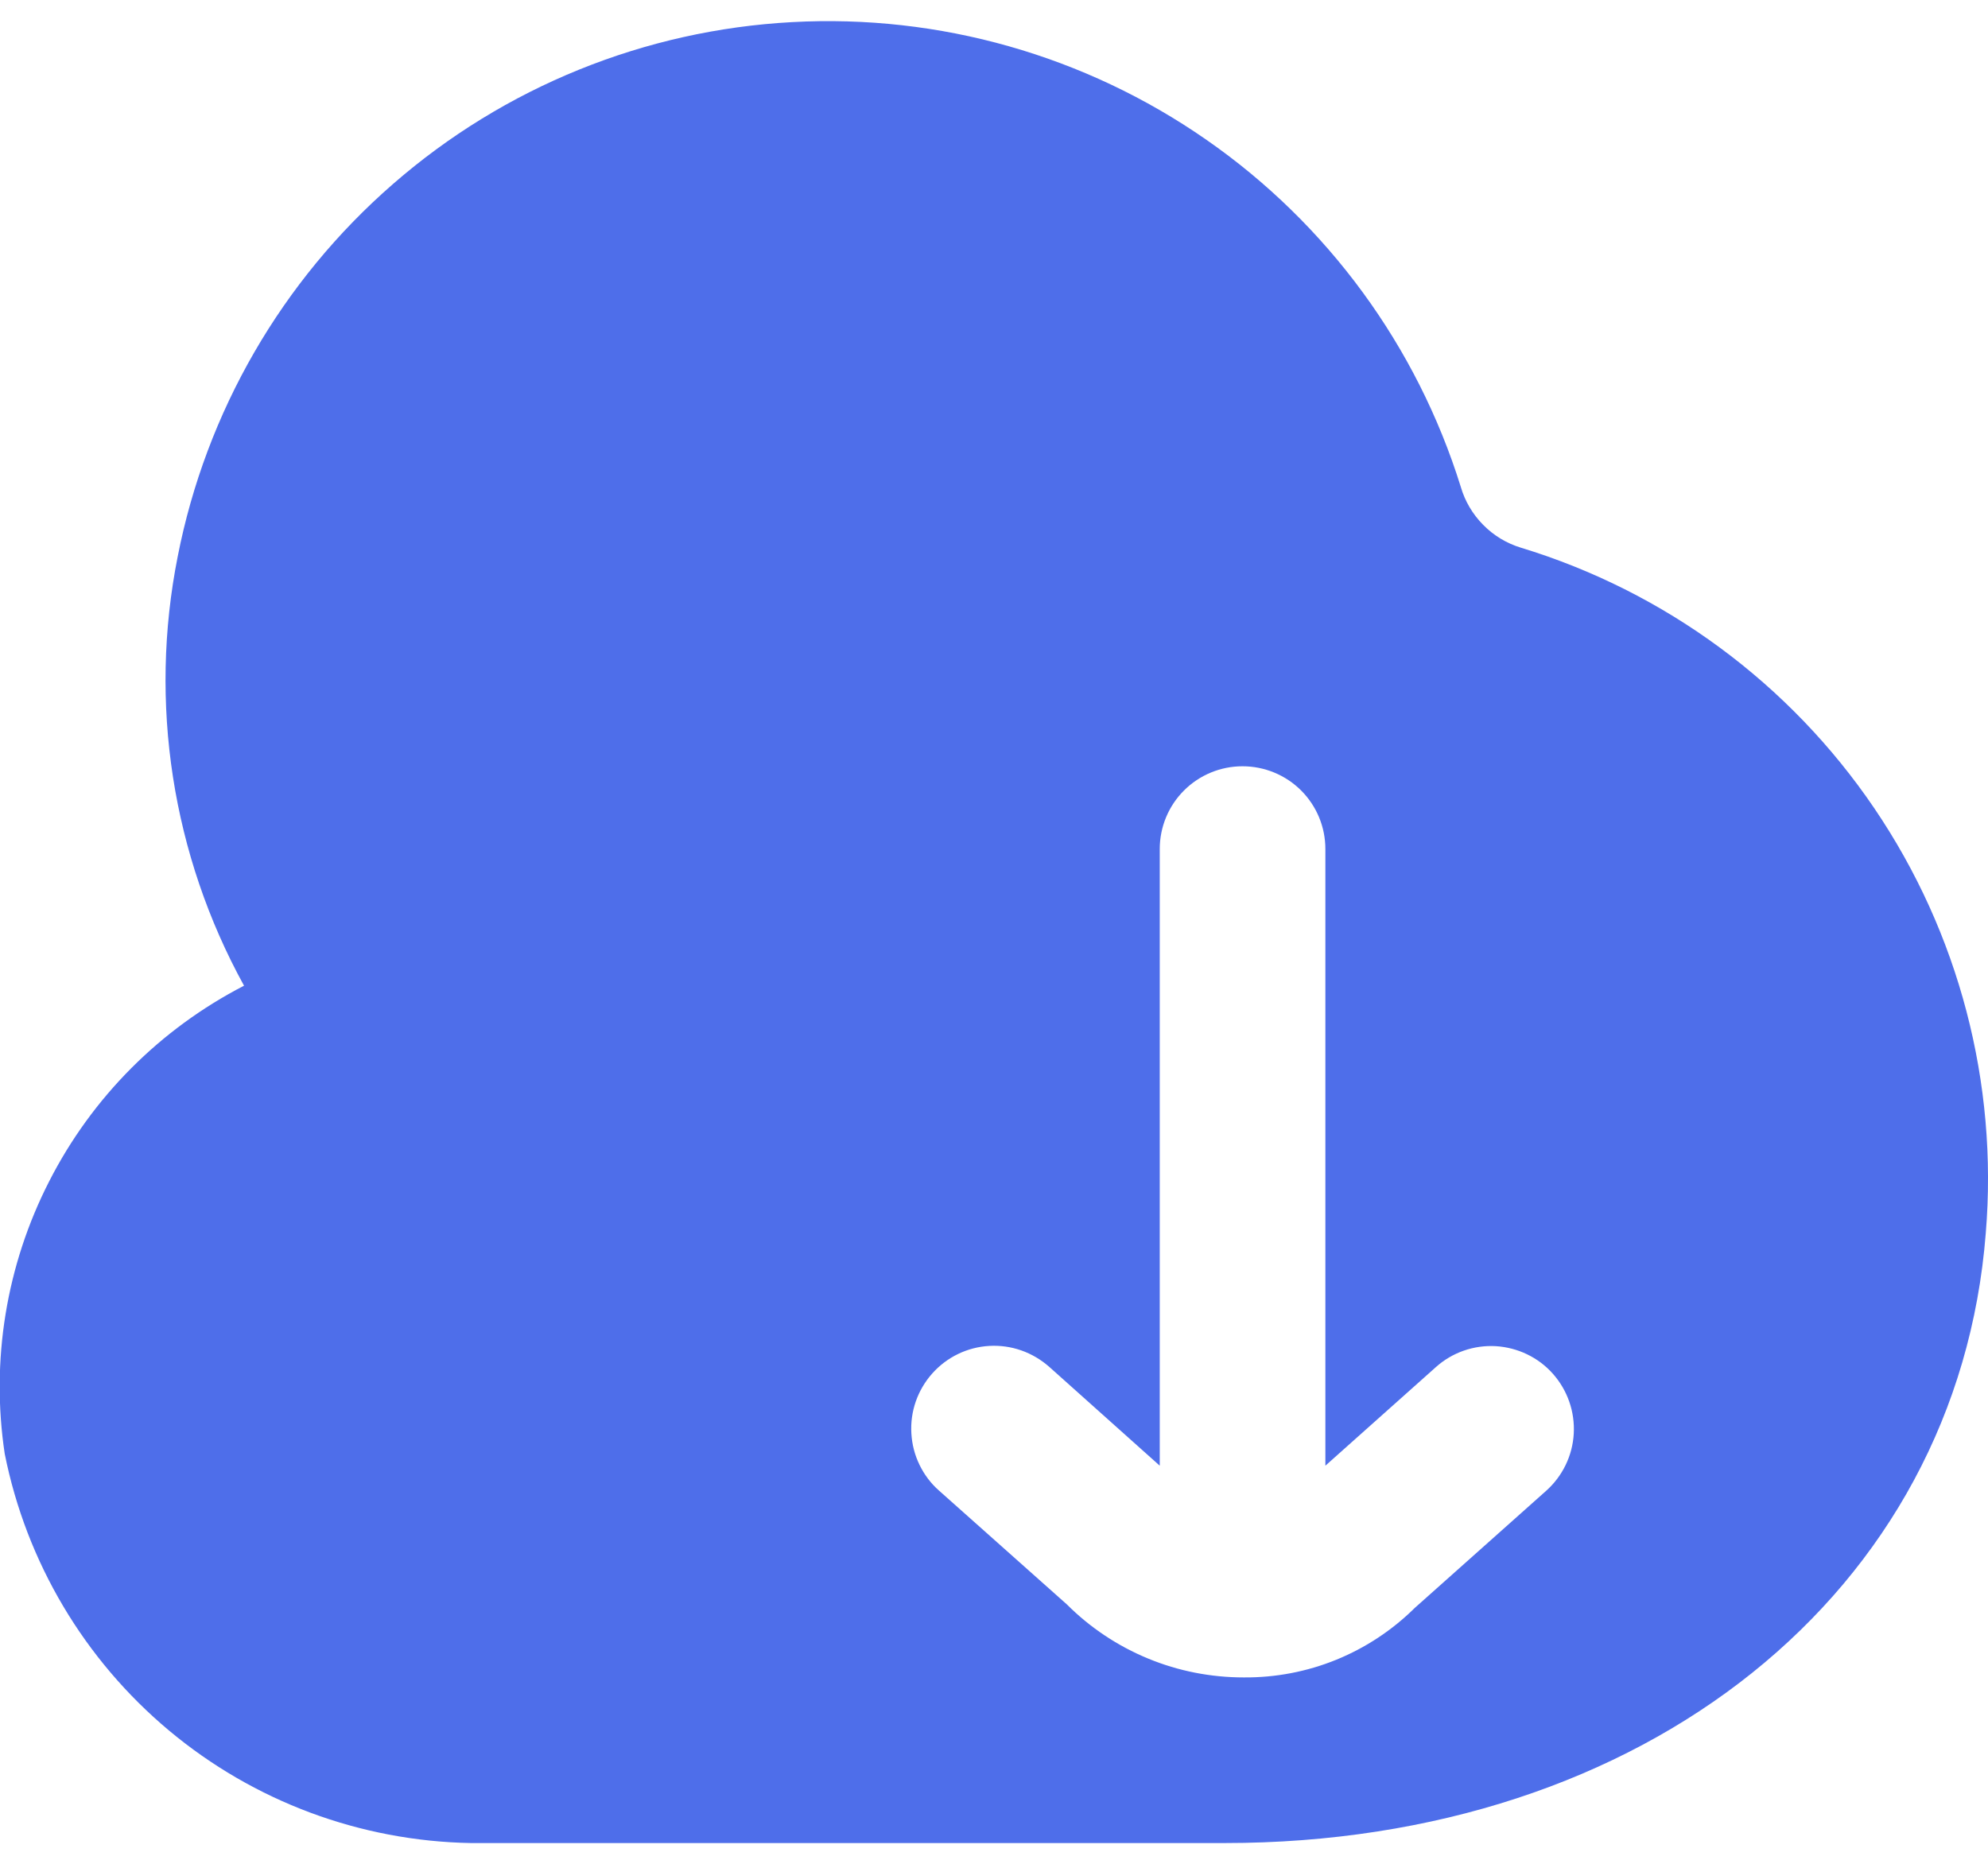 <svg width="16" height="15" viewBox="0 0 16 15" fill="none" xmlns="http://www.w3.org/2000/svg">
<path d="M12.238 4.407C12.124 4.372 12.02 4.309 11.936 4.223C11.852 4.138 11.79 4.033 11.757 3.919C11.404 2.785 10.683 1.801 9.708 1.124C8.733 0.446 7.56 0.113 6.375 0.178C5.189 0.242 4.059 0.7 3.164 1.48C2.268 2.259 1.658 3.315 1.43 4.48C1.196 5.658 1.385 6.88 1.964 7.933C1.289 8.281 0.741 8.831 0.396 9.507C0.05 10.183 -0.075 10.95 0.038 11.7C0.212 12.572 0.679 13.358 1.361 13.928C2.043 14.498 2.9 14.817 3.789 14.833H9.856C13.238 14.833 15.756 12.815 15.982 9.925C16.082 8.716 15.766 7.509 15.085 6.505C14.404 5.501 13.399 4.76 12.238 4.407ZM12.444 11.998L11.386 12.941C11.205 13.12 10.99 13.262 10.754 13.358C10.518 13.454 10.265 13.502 10.01 13.5C9.746 13.5 9.484 13.449 9.24 13.348C8.995 13.247 8.773 13.099 8.586 12.912L7.557 11.996C7.491 11.938 7.438 11.867 7.4 11.788C7.362 11.71 7.34 11.624 7.335 11.537C7.324 11.36 7.385 11.187 7.502 11.055C7.62 10.922 7.785 10.842 7.962 10.832C8.049 10.827 8.136 10.839 8.219 10.868C8.302 10.897 8.378 10.942 8.444 11L9.334 11.796V6.833C9.334 6.656 9.404 6.487 9.529 6.362C9.654 6.237 9.823 6.167 10 6.167C10.177 6.167 10.347 6.237 10.472 6.362C10.597 6.487 10.667 6.656 10.667 6.833V11.796L11.557 11.002C11.689 10.884 11.862 10.824 12.039 10.834C12.215 10.845 12.381 10.924 12.498 11.056C12.616 11.189 12.676 11.362 12.666 11.539C12.656 11.715 12.576 11.88 12.444 11.998Z" fill="#4E6EEA"/>
</svg>
